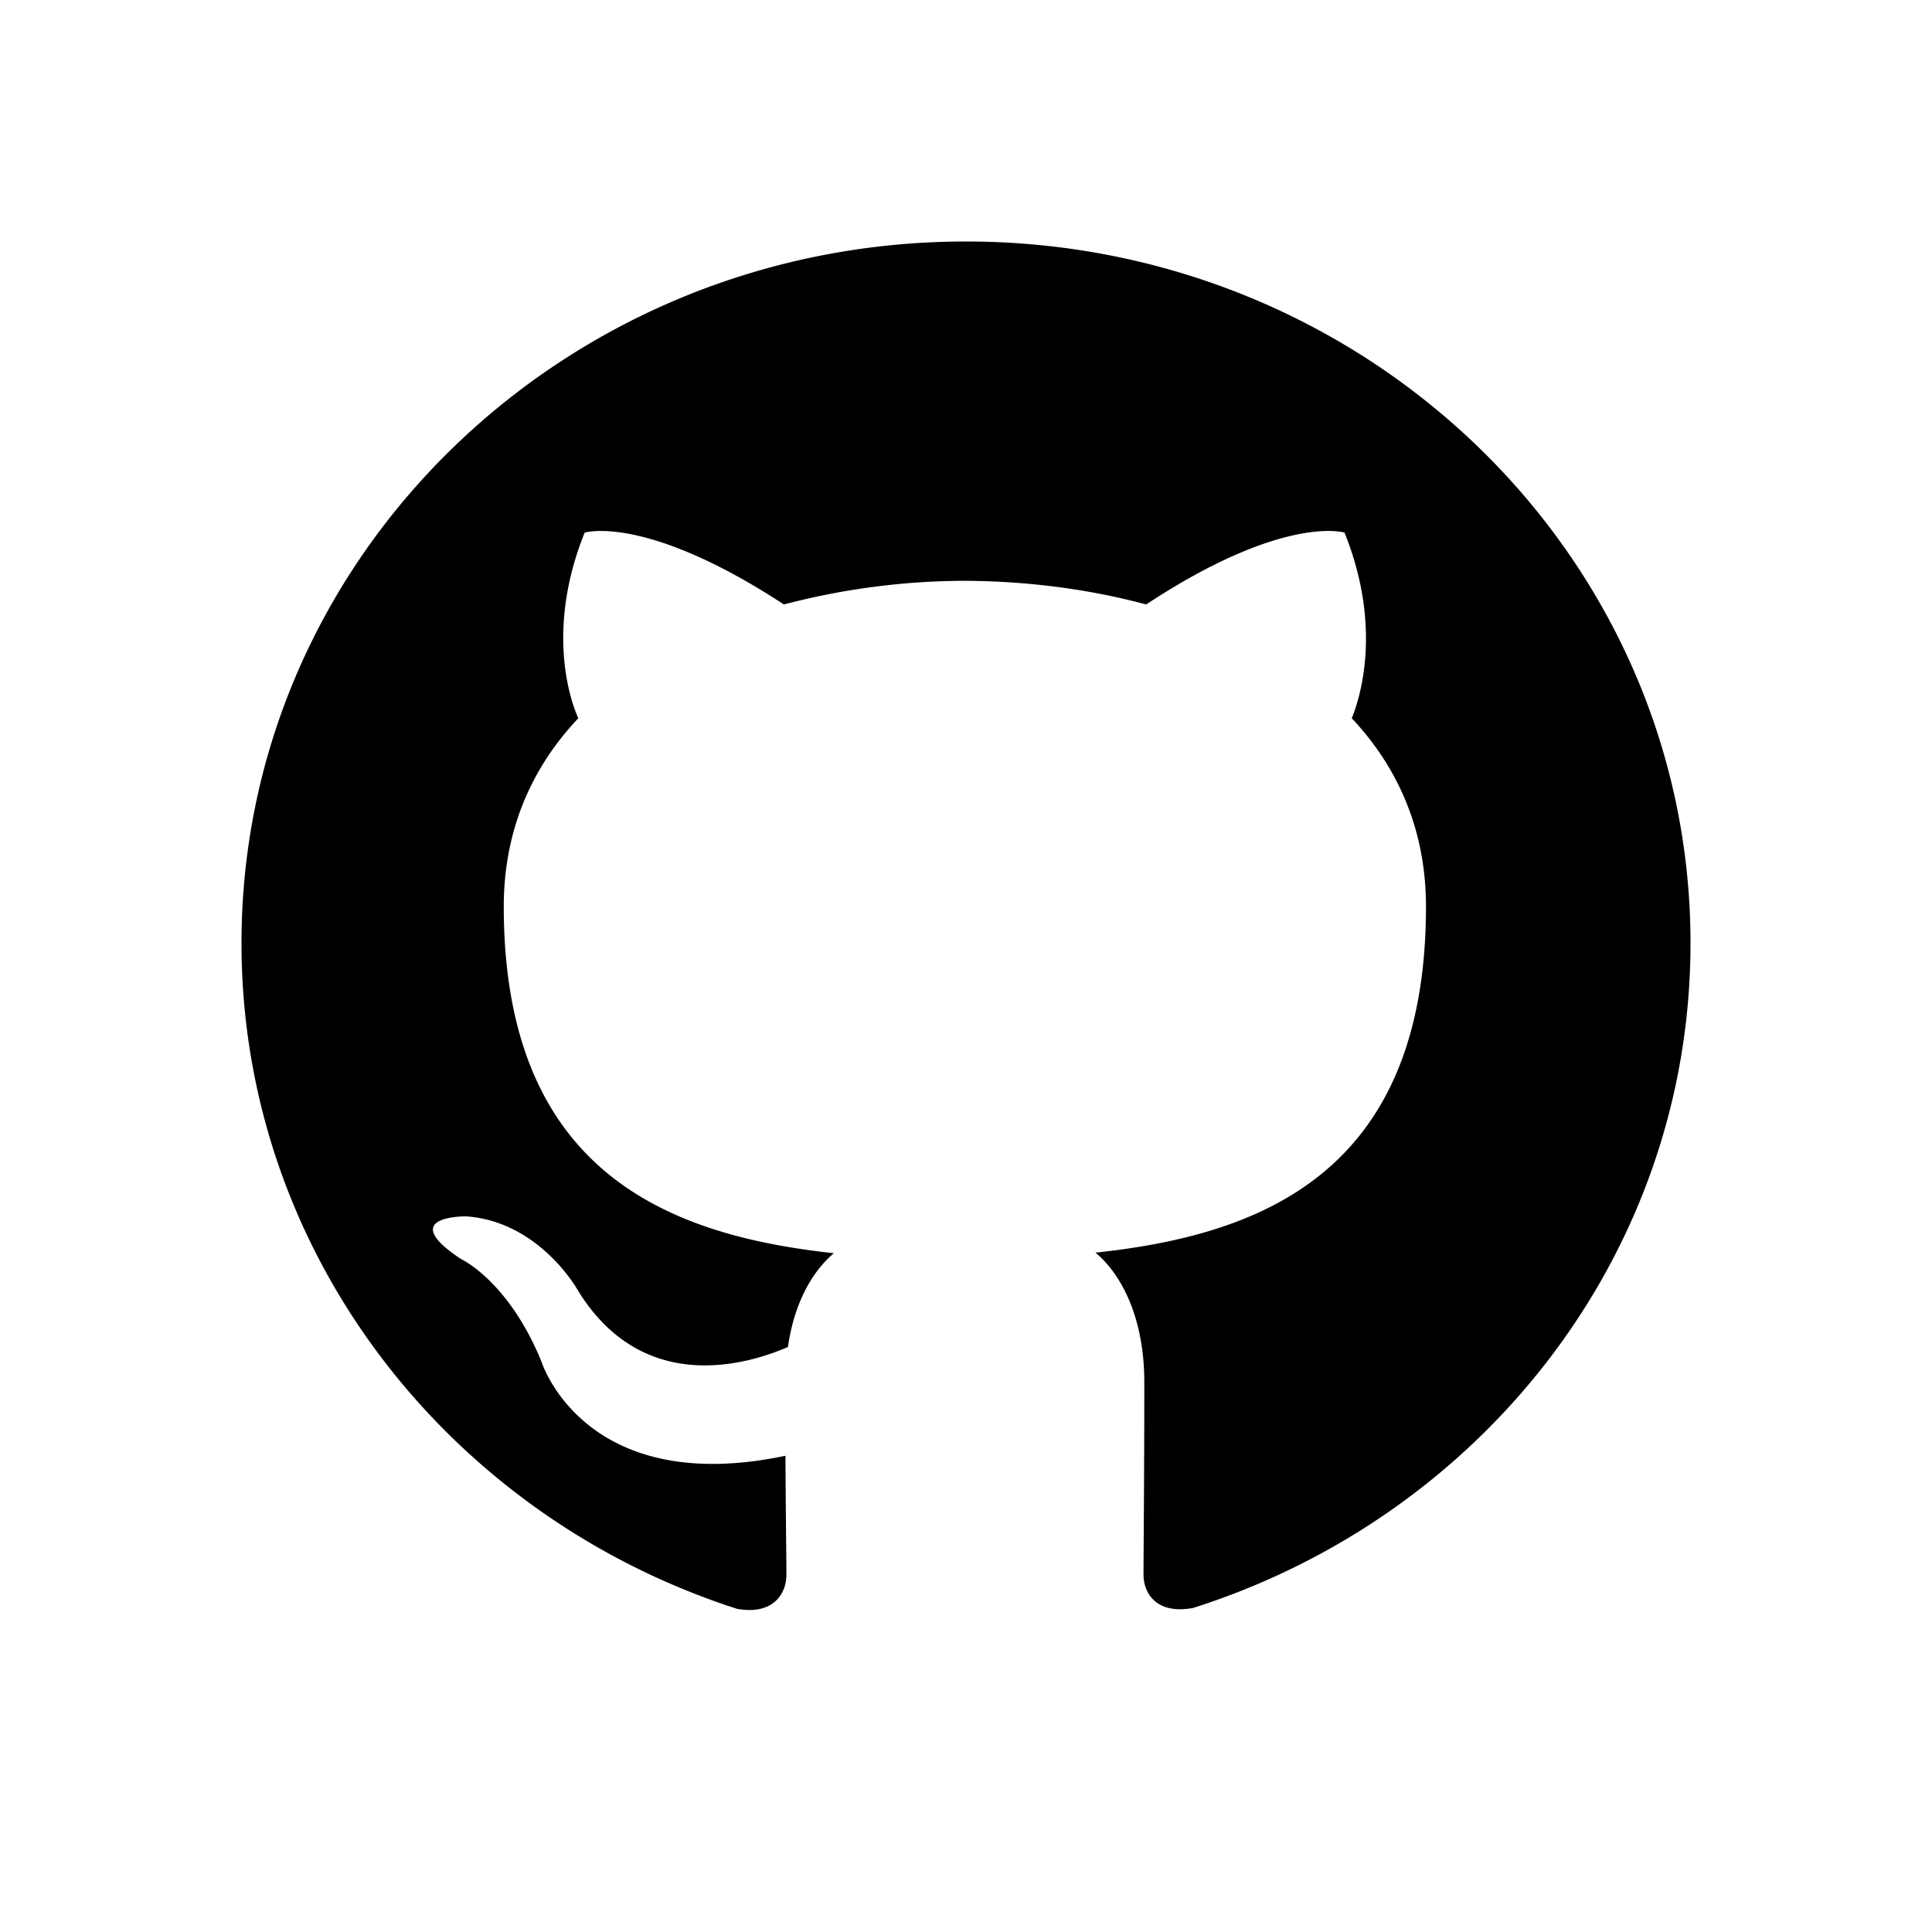 <svg width="24px" height="24px" viewBox="0 0 24 24" fill="none" xmlns="http://www.w3.org/2000/svg">
  <path d="M12 3c-4.972 0-9 3.903-9 8.716 0 3.851 2.579 7.117 6.154 8.269.45.082.615-.188.615-.42 0-.206-.008-.754-.012-1.481-2.503.526-3.031-1.17-3.031-1.17-.41-1.005-1.001-1.275-1.001-1.275-.816-.54.063-.529.063-.529.903.061 1.378.899 1.378.899.803 1.332 2.107.947 2.622.724.08-.563.312-.947.57-1.165-2-.218-4.1-.967-4.1-4.307 0-.95.349-1.729.926-2.339-.101-.22-.405-1.106.079-2.306 0 0 .754-.234 2.475.893a8.908 8.908 0 0 1 2.25-.294c.765.004 1.53.1 2.25.294 1.71-1.127 2.464-.893 2.464-.893.483 1.2.18 2.086.09 2.306.573.61.922 1.388.922 2.339 0 3.349-2.104 4.085-4.106 4.3.315.261.607.796.607 1.612 0 1.167-.01 2.104-.01 2.387 0 .228.157.501.618.414 3.6-1.145 6.177-4.412 6.177-8.258C21 6.903 16.97 3 12 3z" fill="currentColor" />
</svg>
